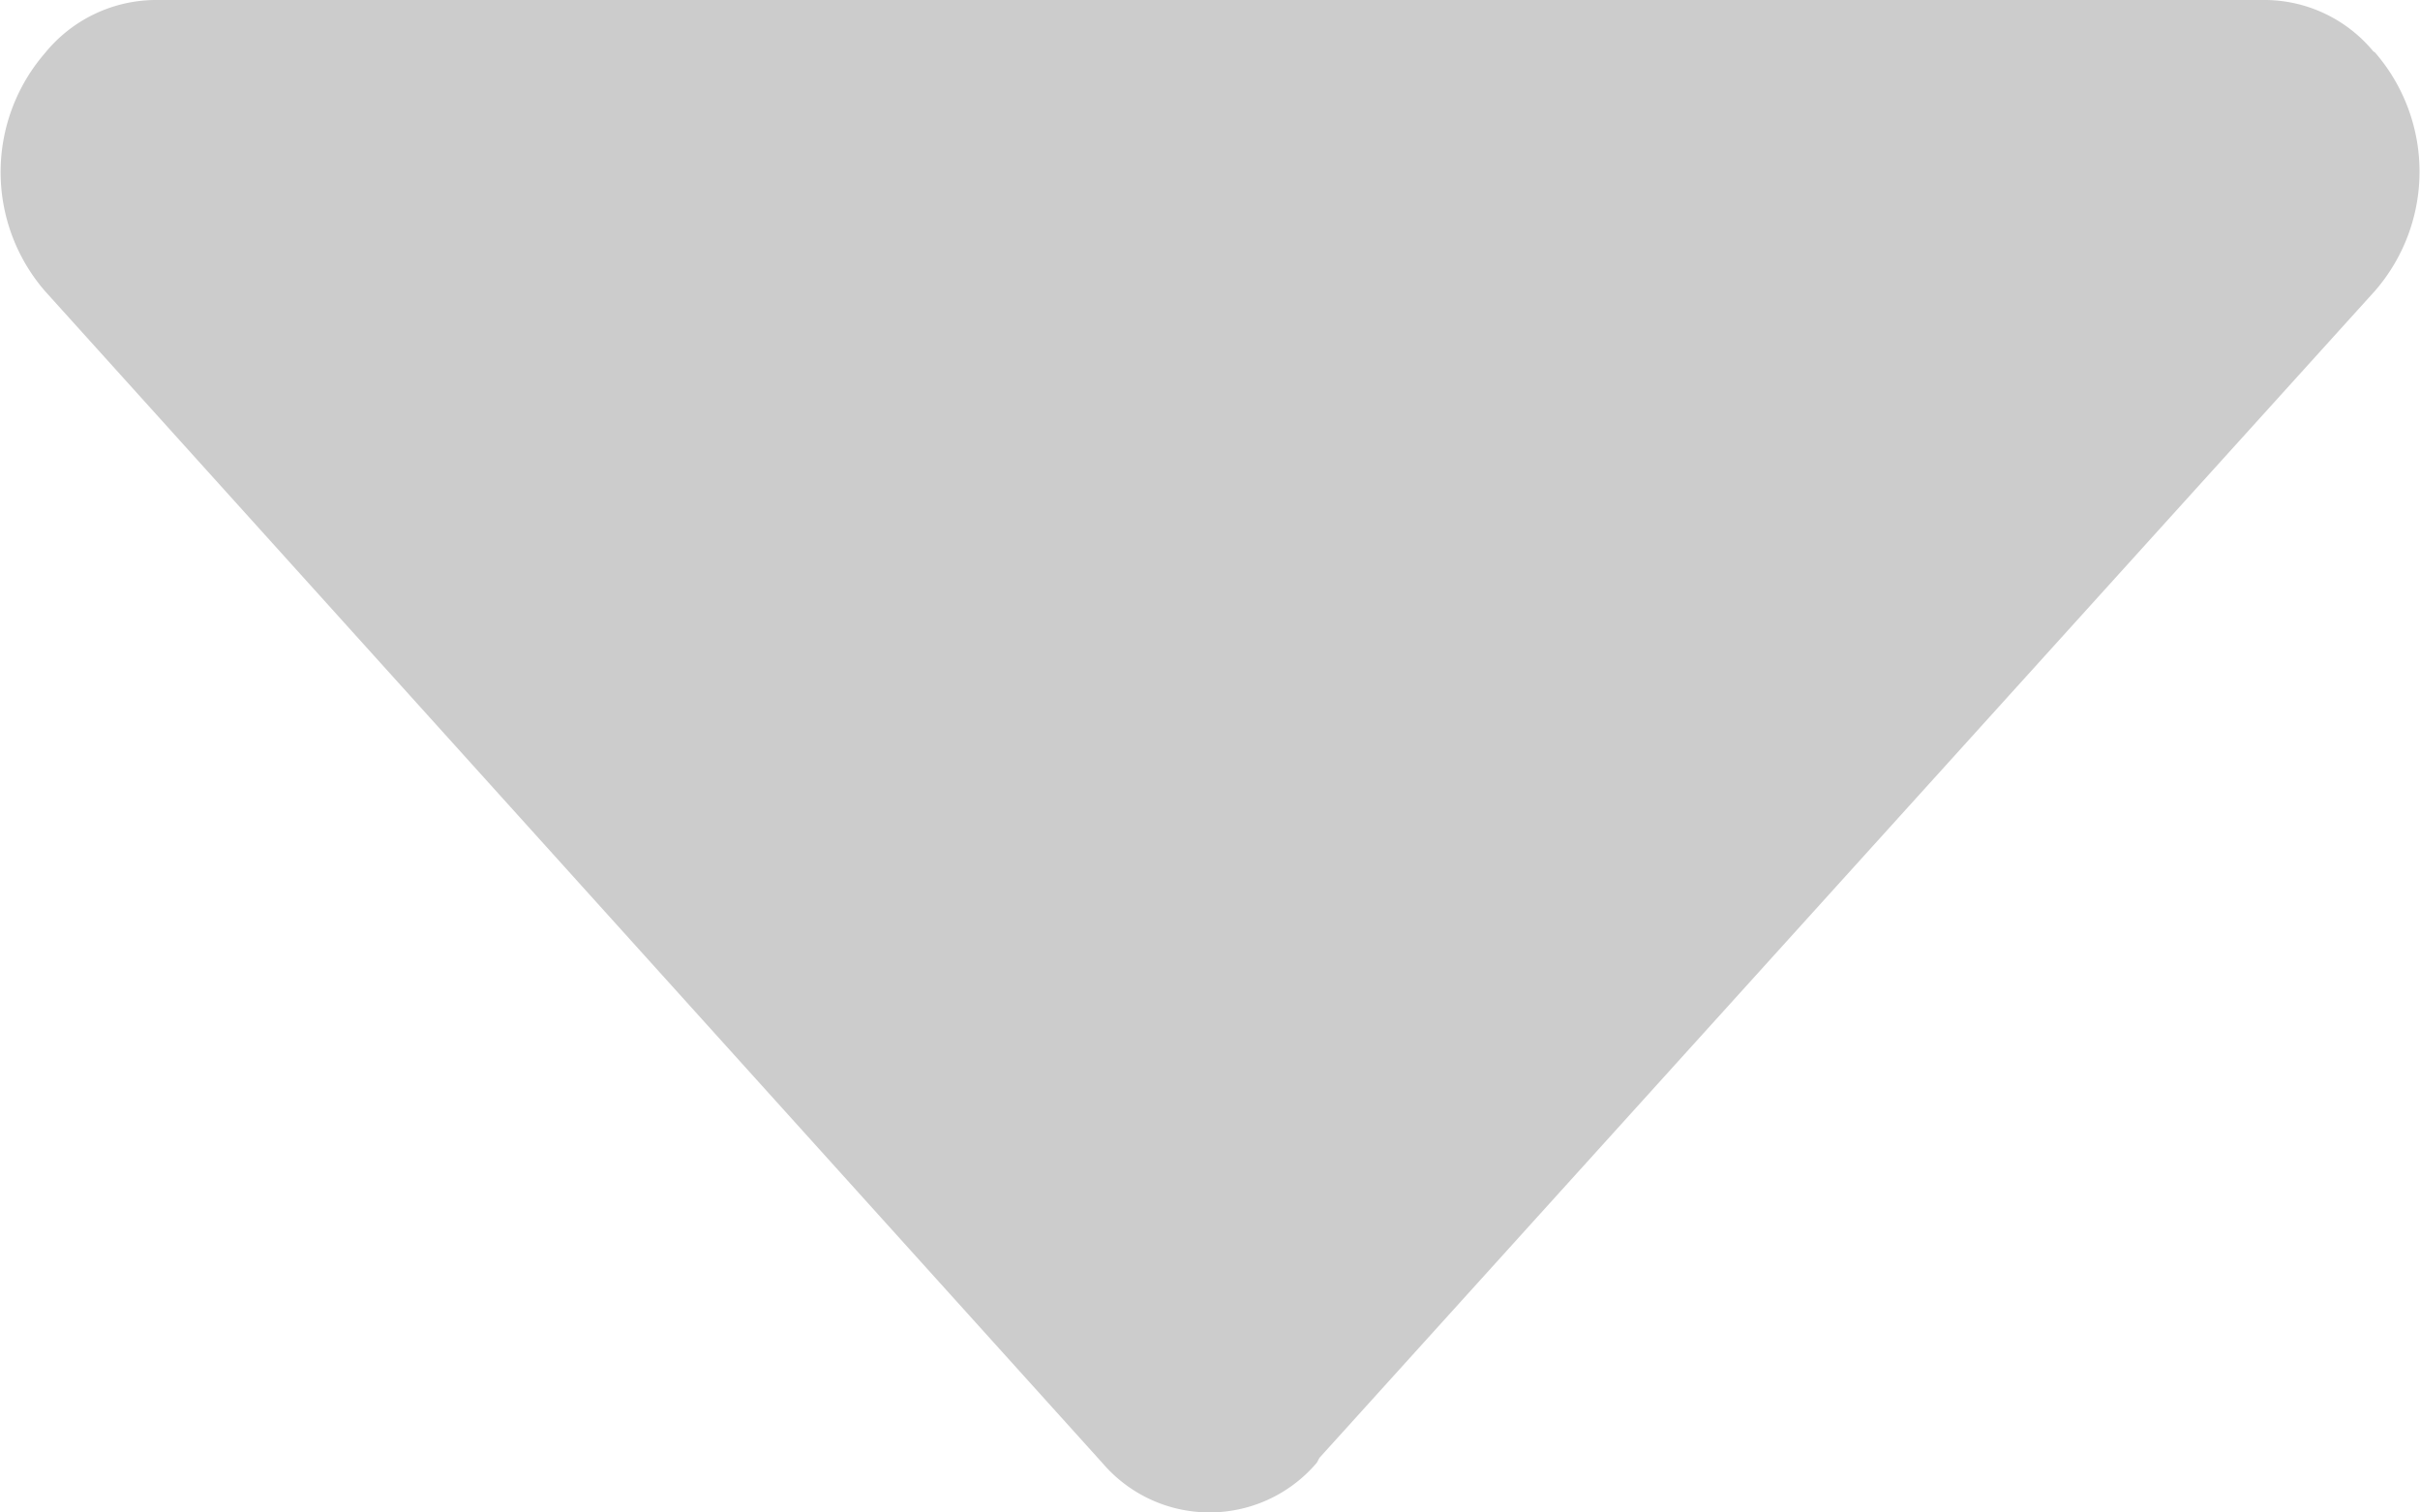 <svg xmlns="http://www.w3.org/2000/svg" viewBox="0 0 17.199 10.748"><path d="M17.334,20.4c.011-.013.015-.03.026-.043l7.5-8.292a1.292,1.292,0,0,0,0-1.69.045.045,0,0,0-.013-.009A1.006,1.006,0,0,0,24.086,10H9.074a1.02,1.02,0,0,0-.776.378l0,0a1.292,1.292,0,0,0,0,1.69L15.816,20.4A1,1,0,0,0,17.334,20.4Z" transform="translate(-7.979 -10)" style="fill:#ccc;"/></svg>